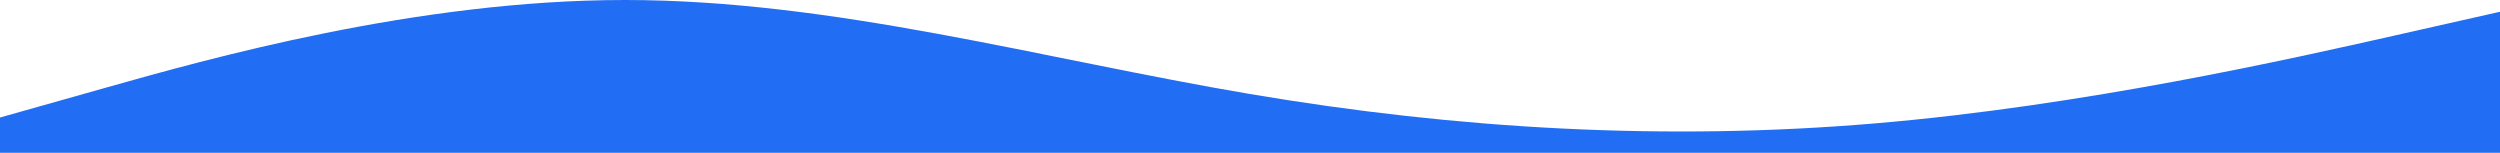 <svg width="1440" height="88" viewBox="0 0 1440 88" fill="none" xmlns="http://www.w3.org/2000/svg">
<path fill-rule="evenodd" clip-rule="evenodd" d="M0 67.692L60 50.769C120 33.846 240 0 360 0C480 0 600 33.846 720 54.154C840 74.462 960 81.231 1080 71.077C1200 60.923 1320 33.846 1380 20.308L1440 6.769V88H1380C1320 88 1200 88 1080 88C960 88 840 88 720 88C600 88 480 88 360 88C240 88 120 88 60 88H0V67.692Z" fill="#216EF4"/>
</svg>
